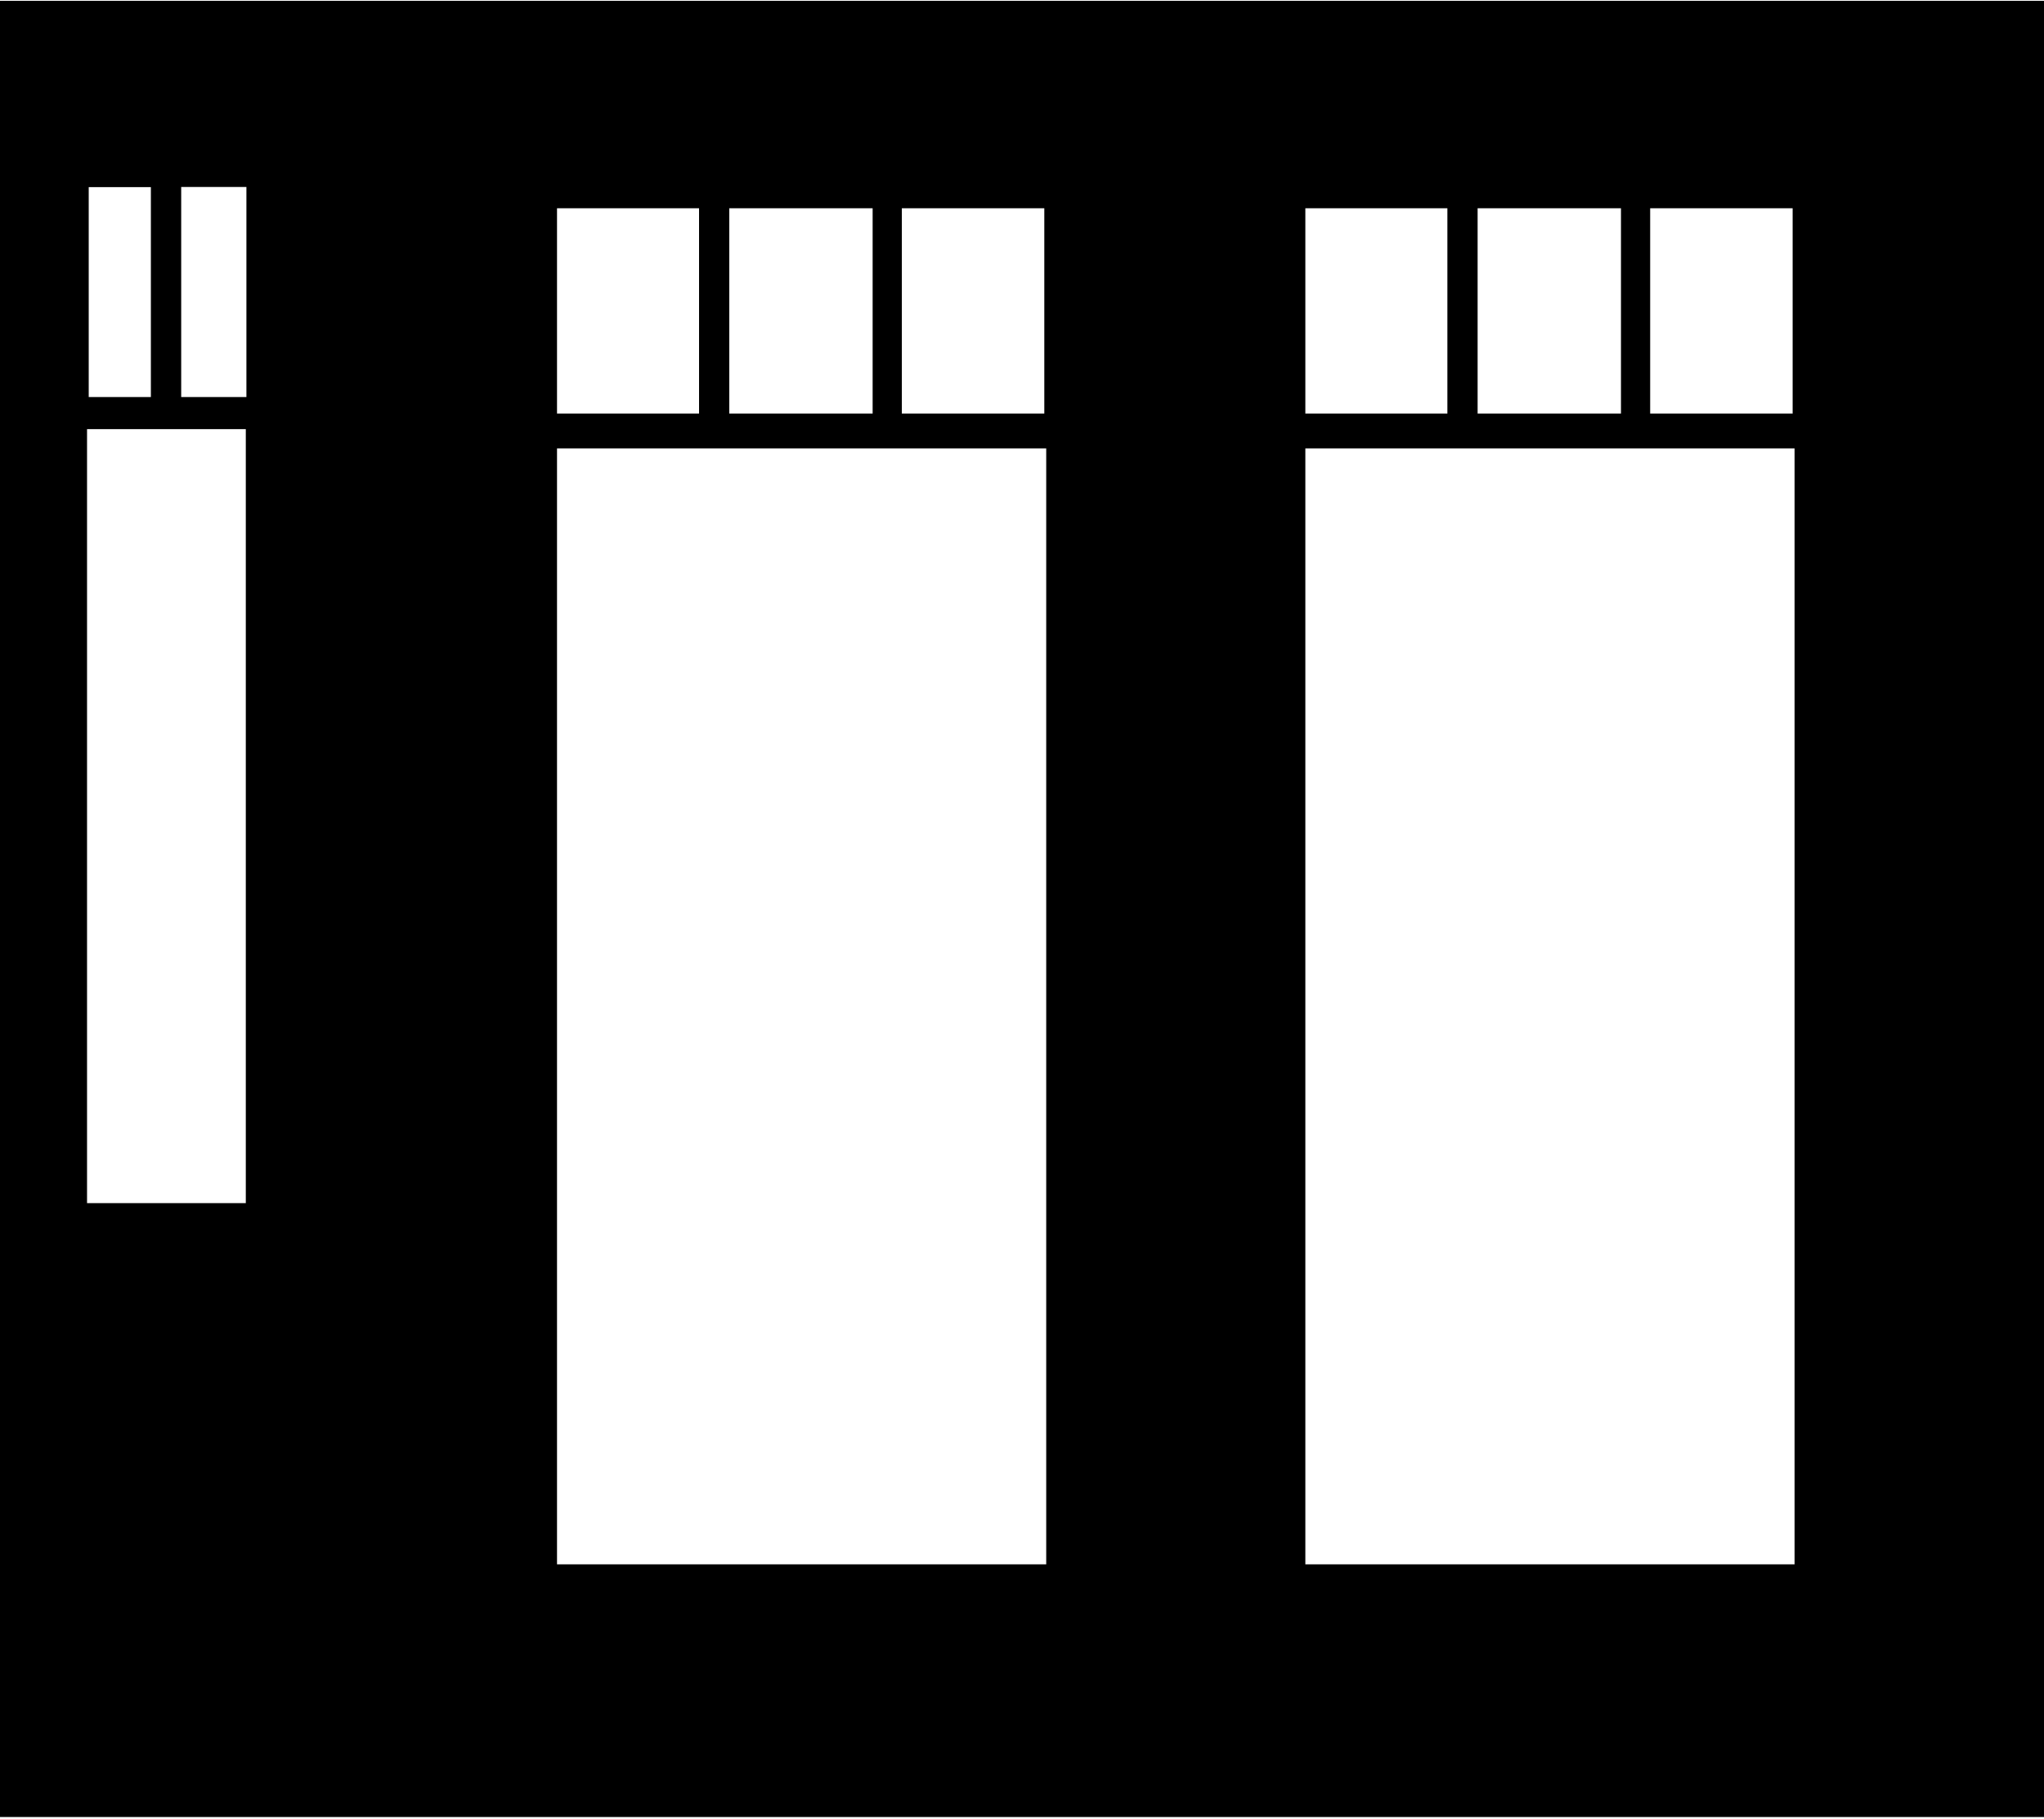 <svg width="844" height="751" viewBox="0 0 844 751" fill="none" xmlns="http://www.w3.org/2000/svg">
<path fill-rule="evenodd" clip-rule="evenodd" d="M844 0.335H0V750.335H844V0.335ZM101.75 77.21H74.818V163.96H101.75V77.21ZM36.633 77.272H62.3V163.96H36.633V77.272ZM35.938 177.21H101.497V496.835H35.938V177.21ZM230 86H288.649V170.769H230V86ZM432 185.17H230V646H432V185.17ZM360.325 86H301.13V170.769H360.325V86ZM372.382 86H431.212V170.769H372.382V86ZM539 86H597.649V170.769H539V86ZM741 185.17H539V646H741V185.17ZM669.325 86H610.13V170.769H669.325V86ZM681.382 86H740.212V170.769H681.382V86Z" fill="black"/>
</svg>
